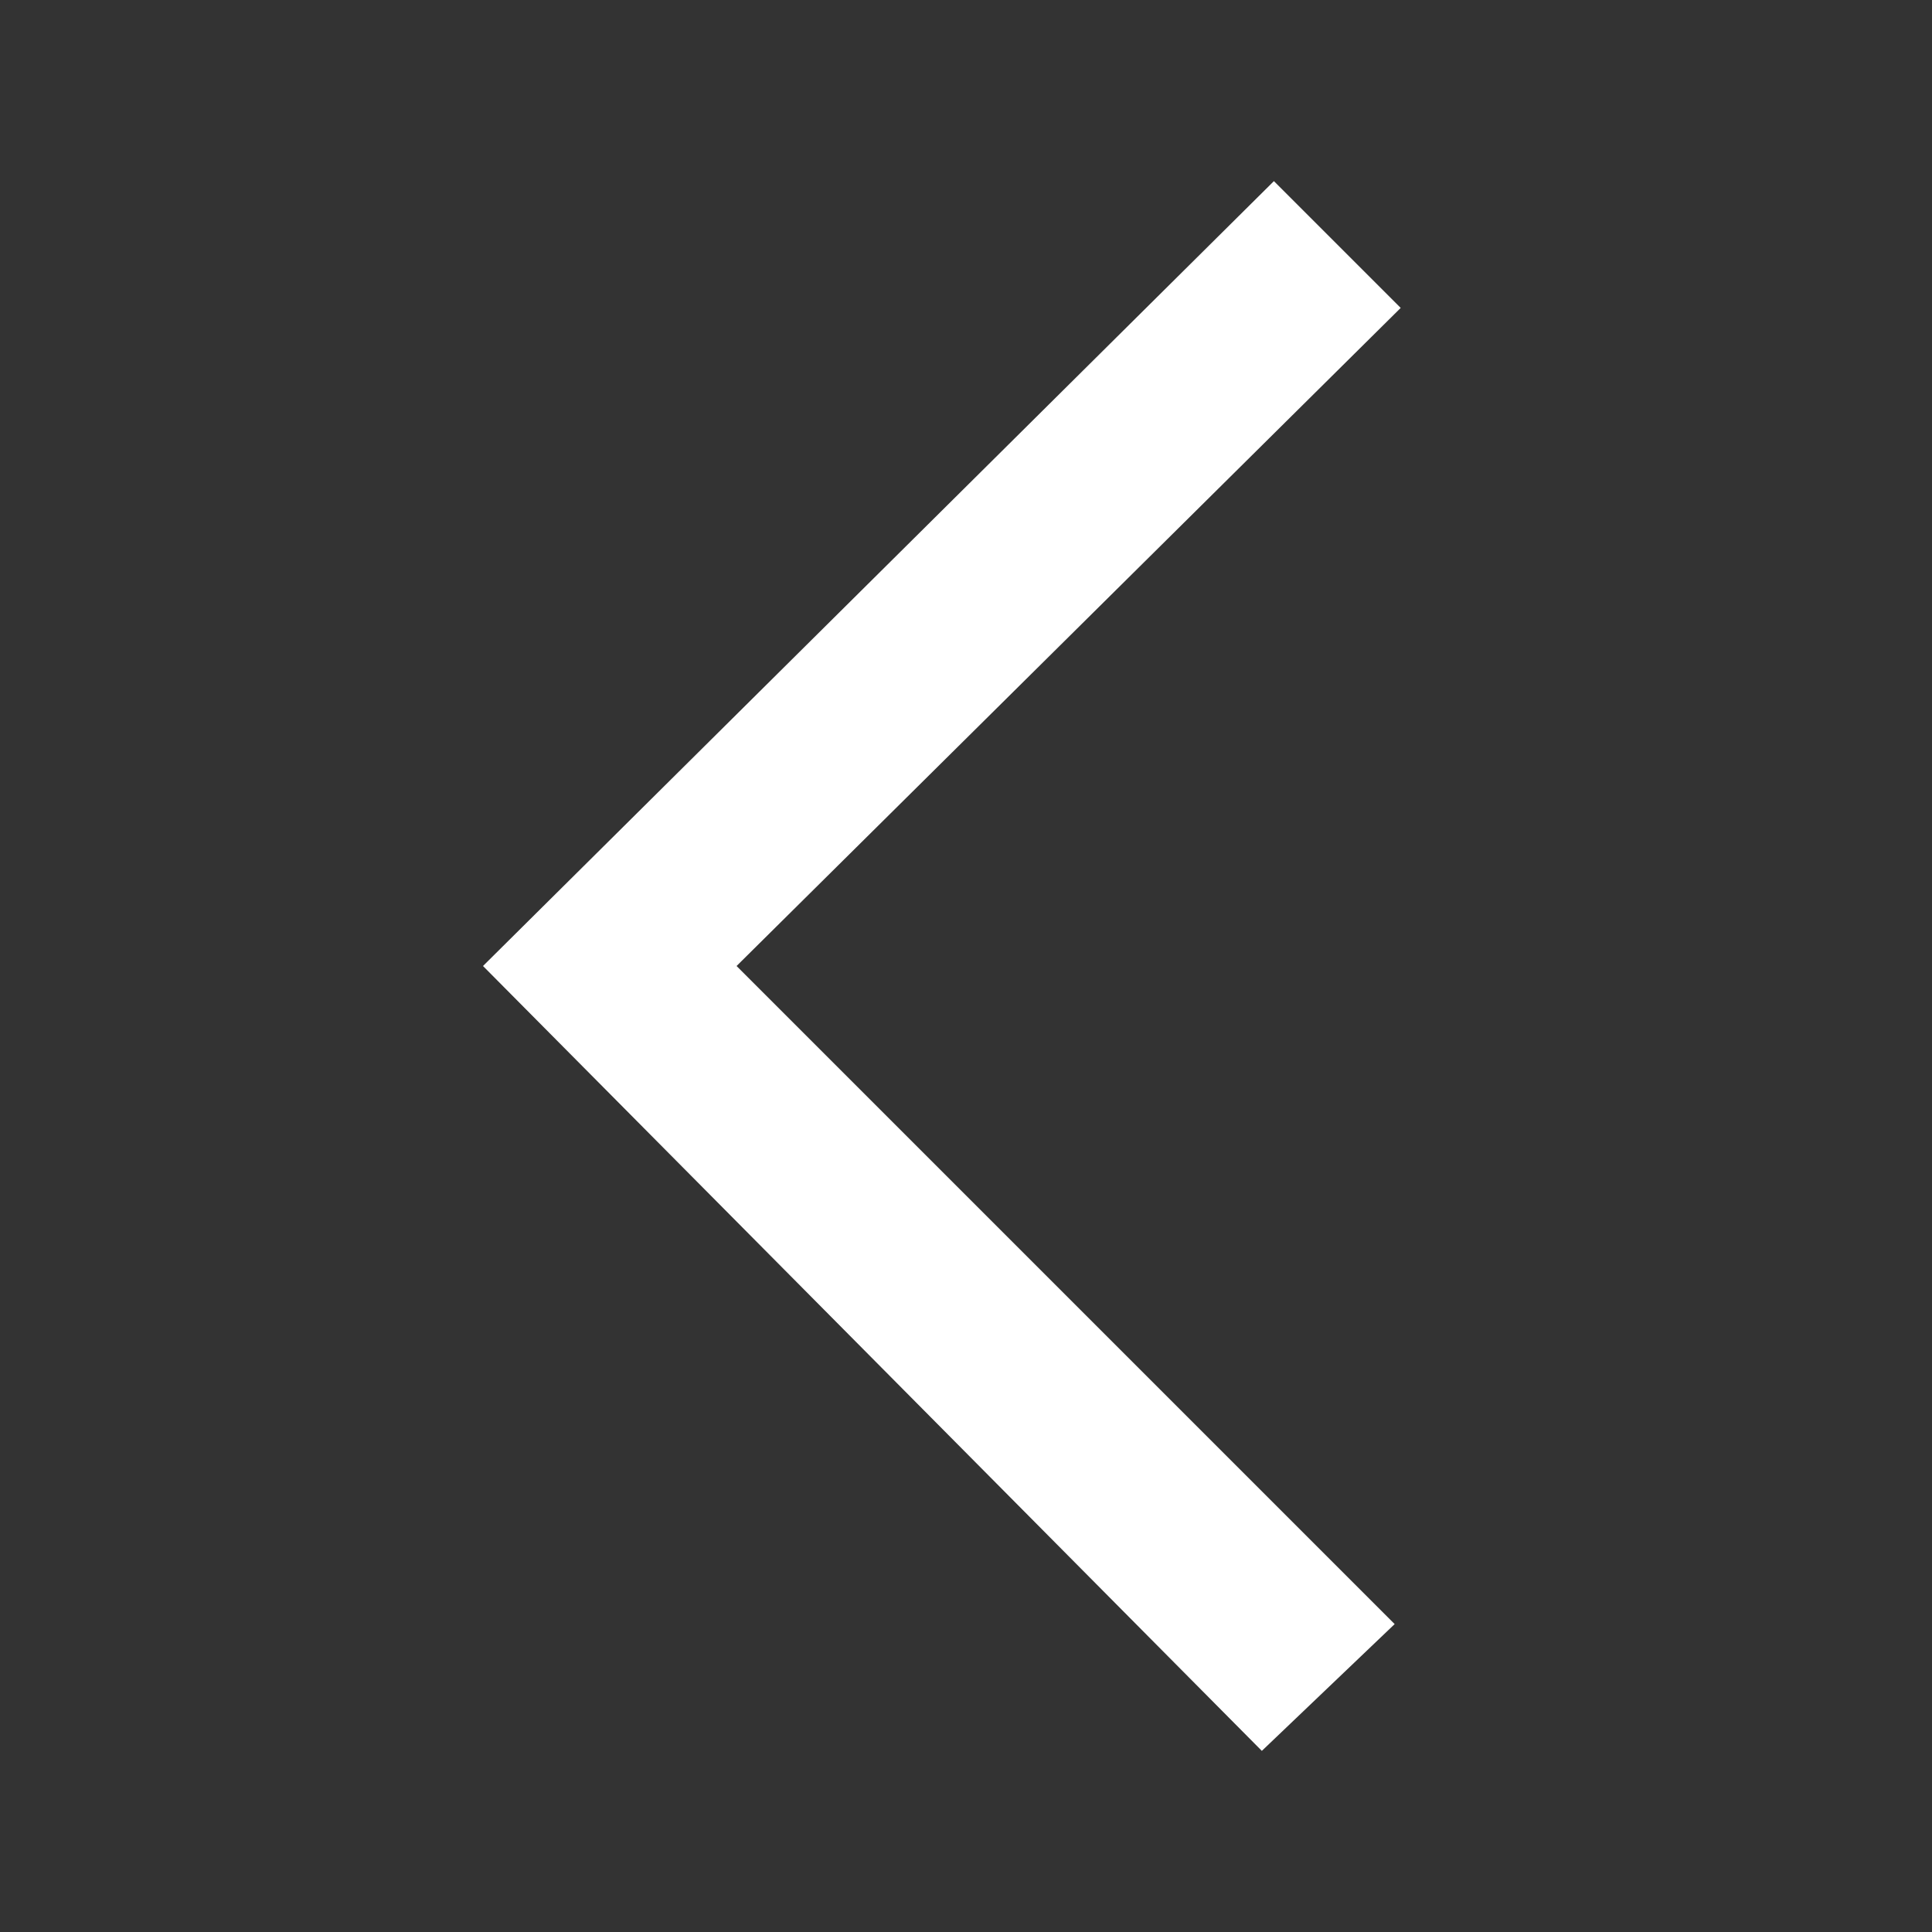 <svg width="24" height="24" viewBox="0 0 24 24" fill="none" xmlns="http://www.w3.org/2000/svg">
<rect x="0" y="0" width="24" height="24" fill="#333333" stroke="none"/>
<path d="M17.4 3.825L15.825 2.25L6 12L15.675 21.75L17.325 20.175L9.15 12L17.4 3.825Z" fill="white"/>
</svg>
